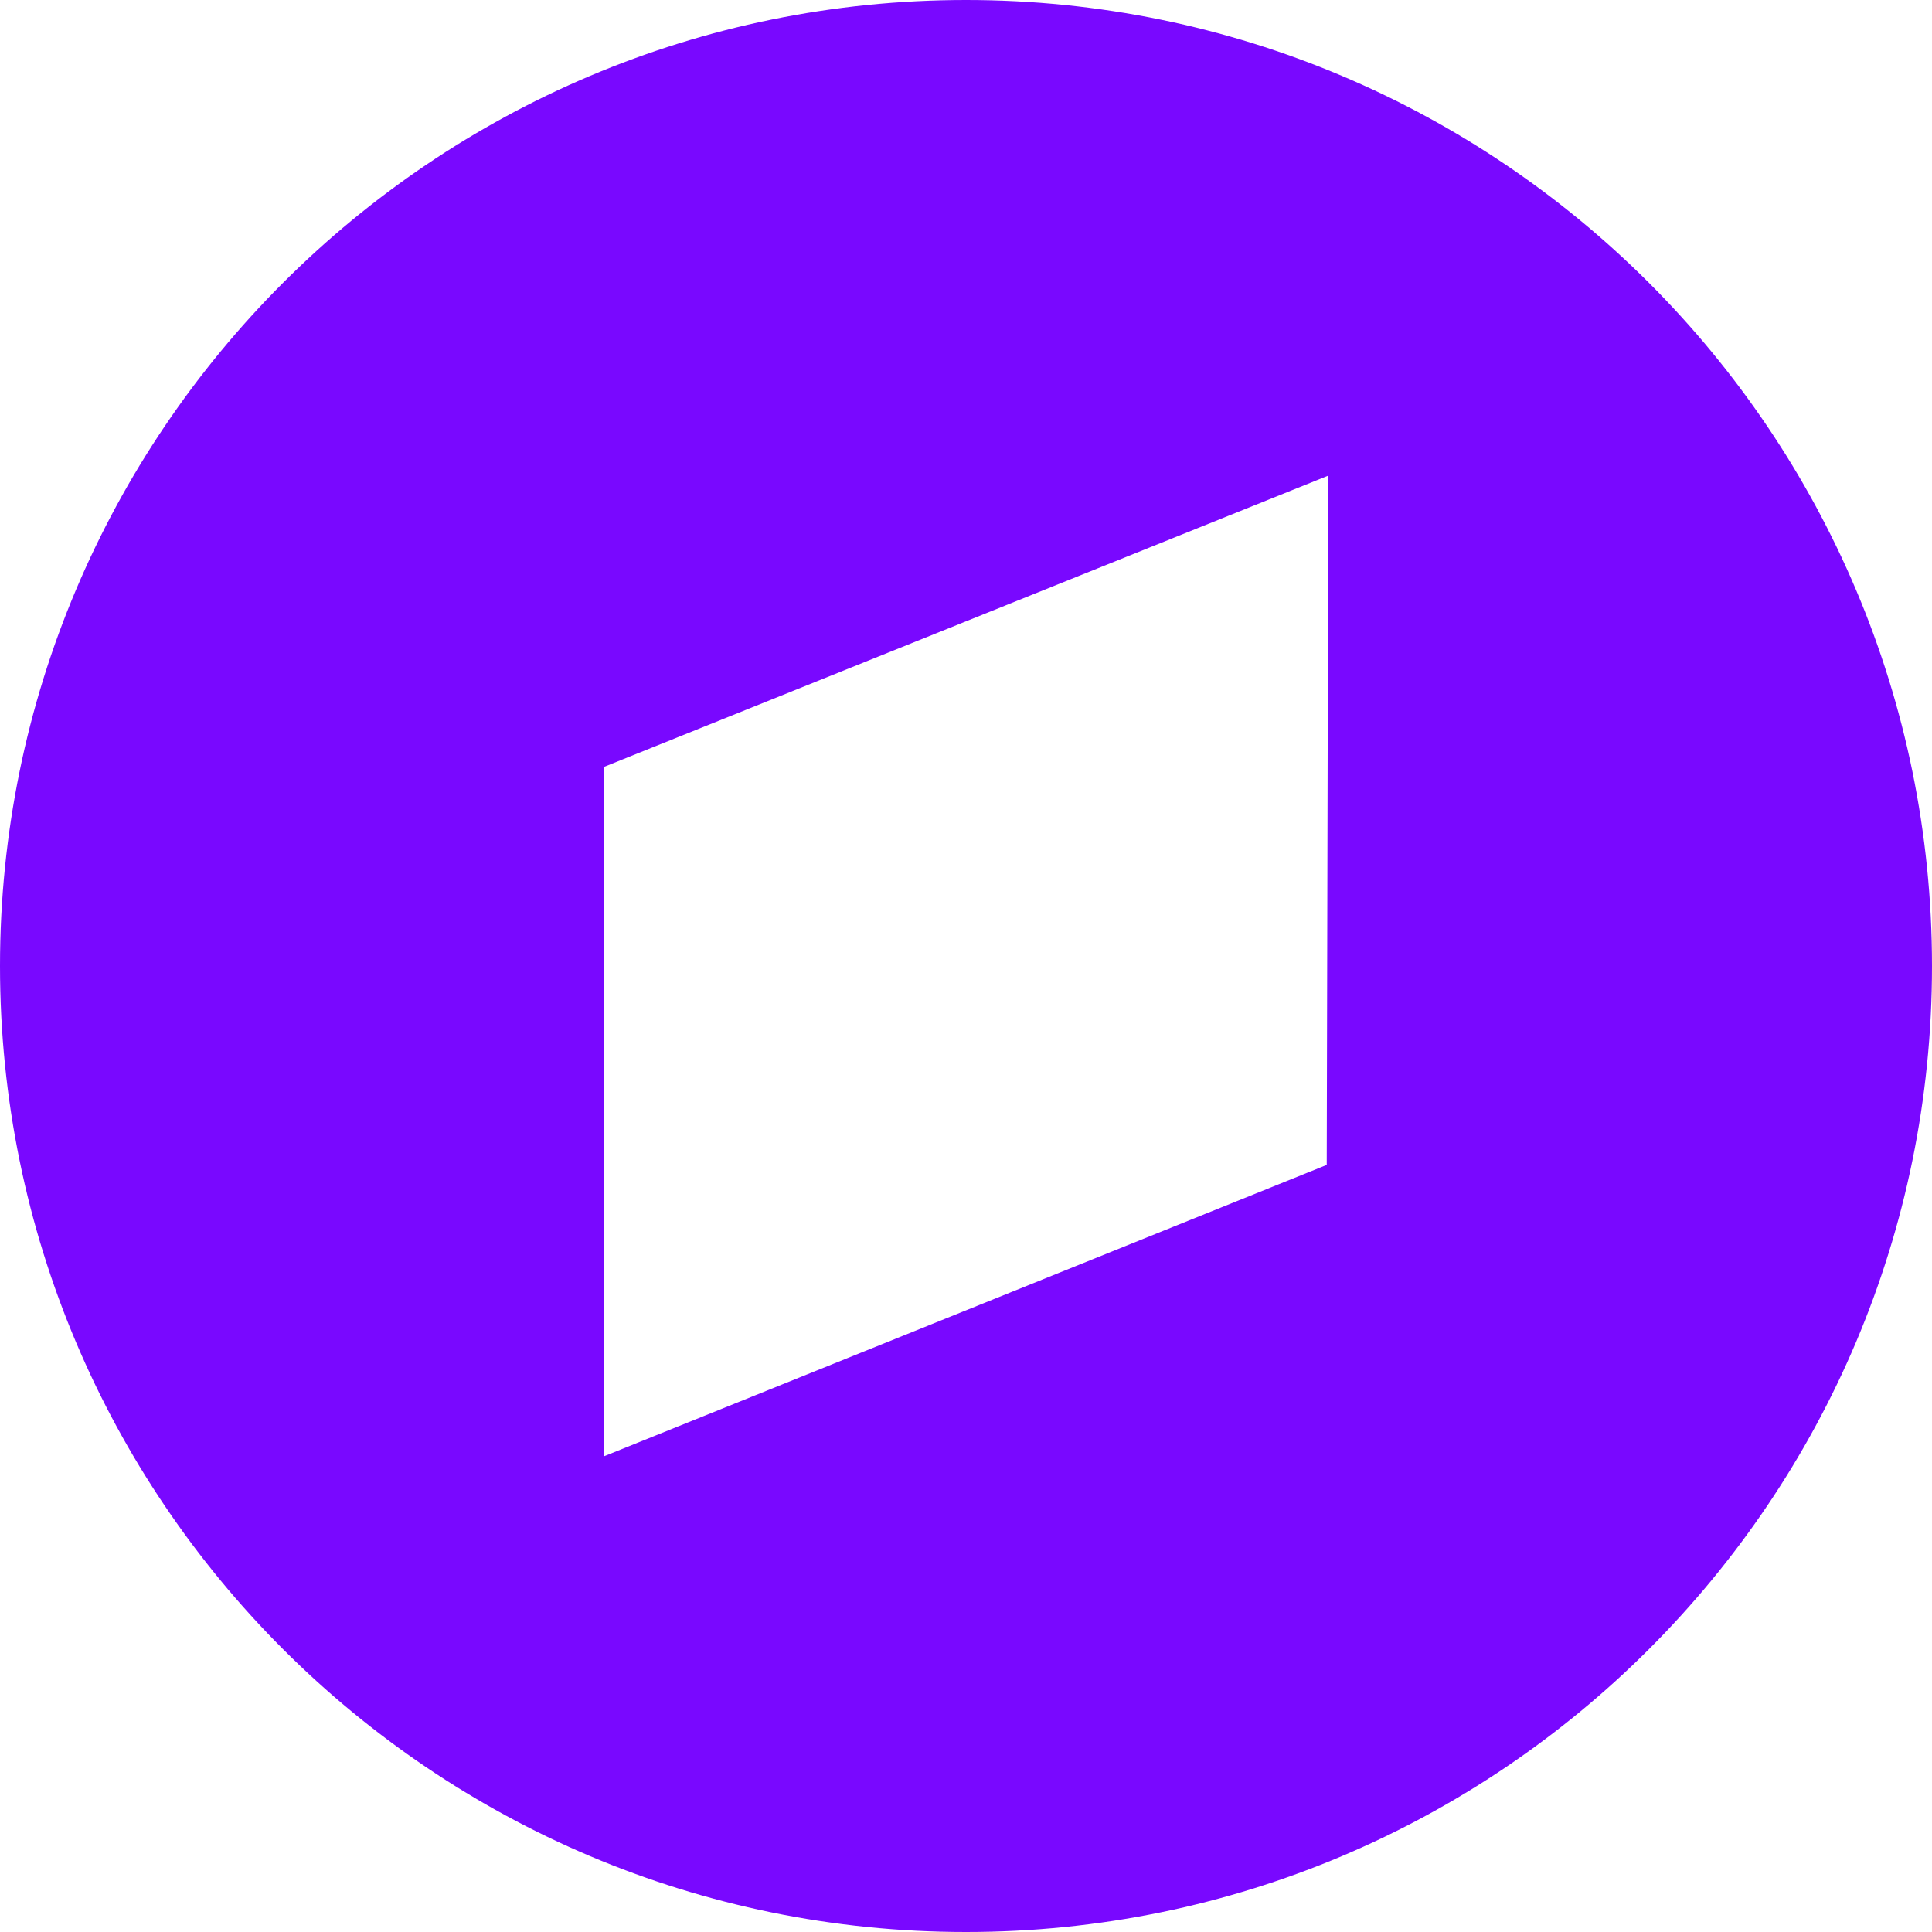 <svg width="350" height="350" viewBox="0 0 350 350" fill="none" xmlns="http://www.w3.org/2000/svg">
<g clip-path="url(#clip0_18967_122706)">
<path fill-rule="evenodd" clip-rule="evenodd" d="M350 175C350 271.65 271.65 350 175 350C78.35 350 0 271.65 0 175C0 78.35 78.35 0 175 0C271.65 0 350 78.35 350 175ZM109.386 263.835L240.35 211.033L240.632 86.161L109.386 138.945V263.835Z" fill="#7908FF"/>
</g>
<defs>
<clipPath id="clip0_18967_122706">
<rect width="350" height="350" fill="white"/>
</clipPath>
</defs>
</svg>